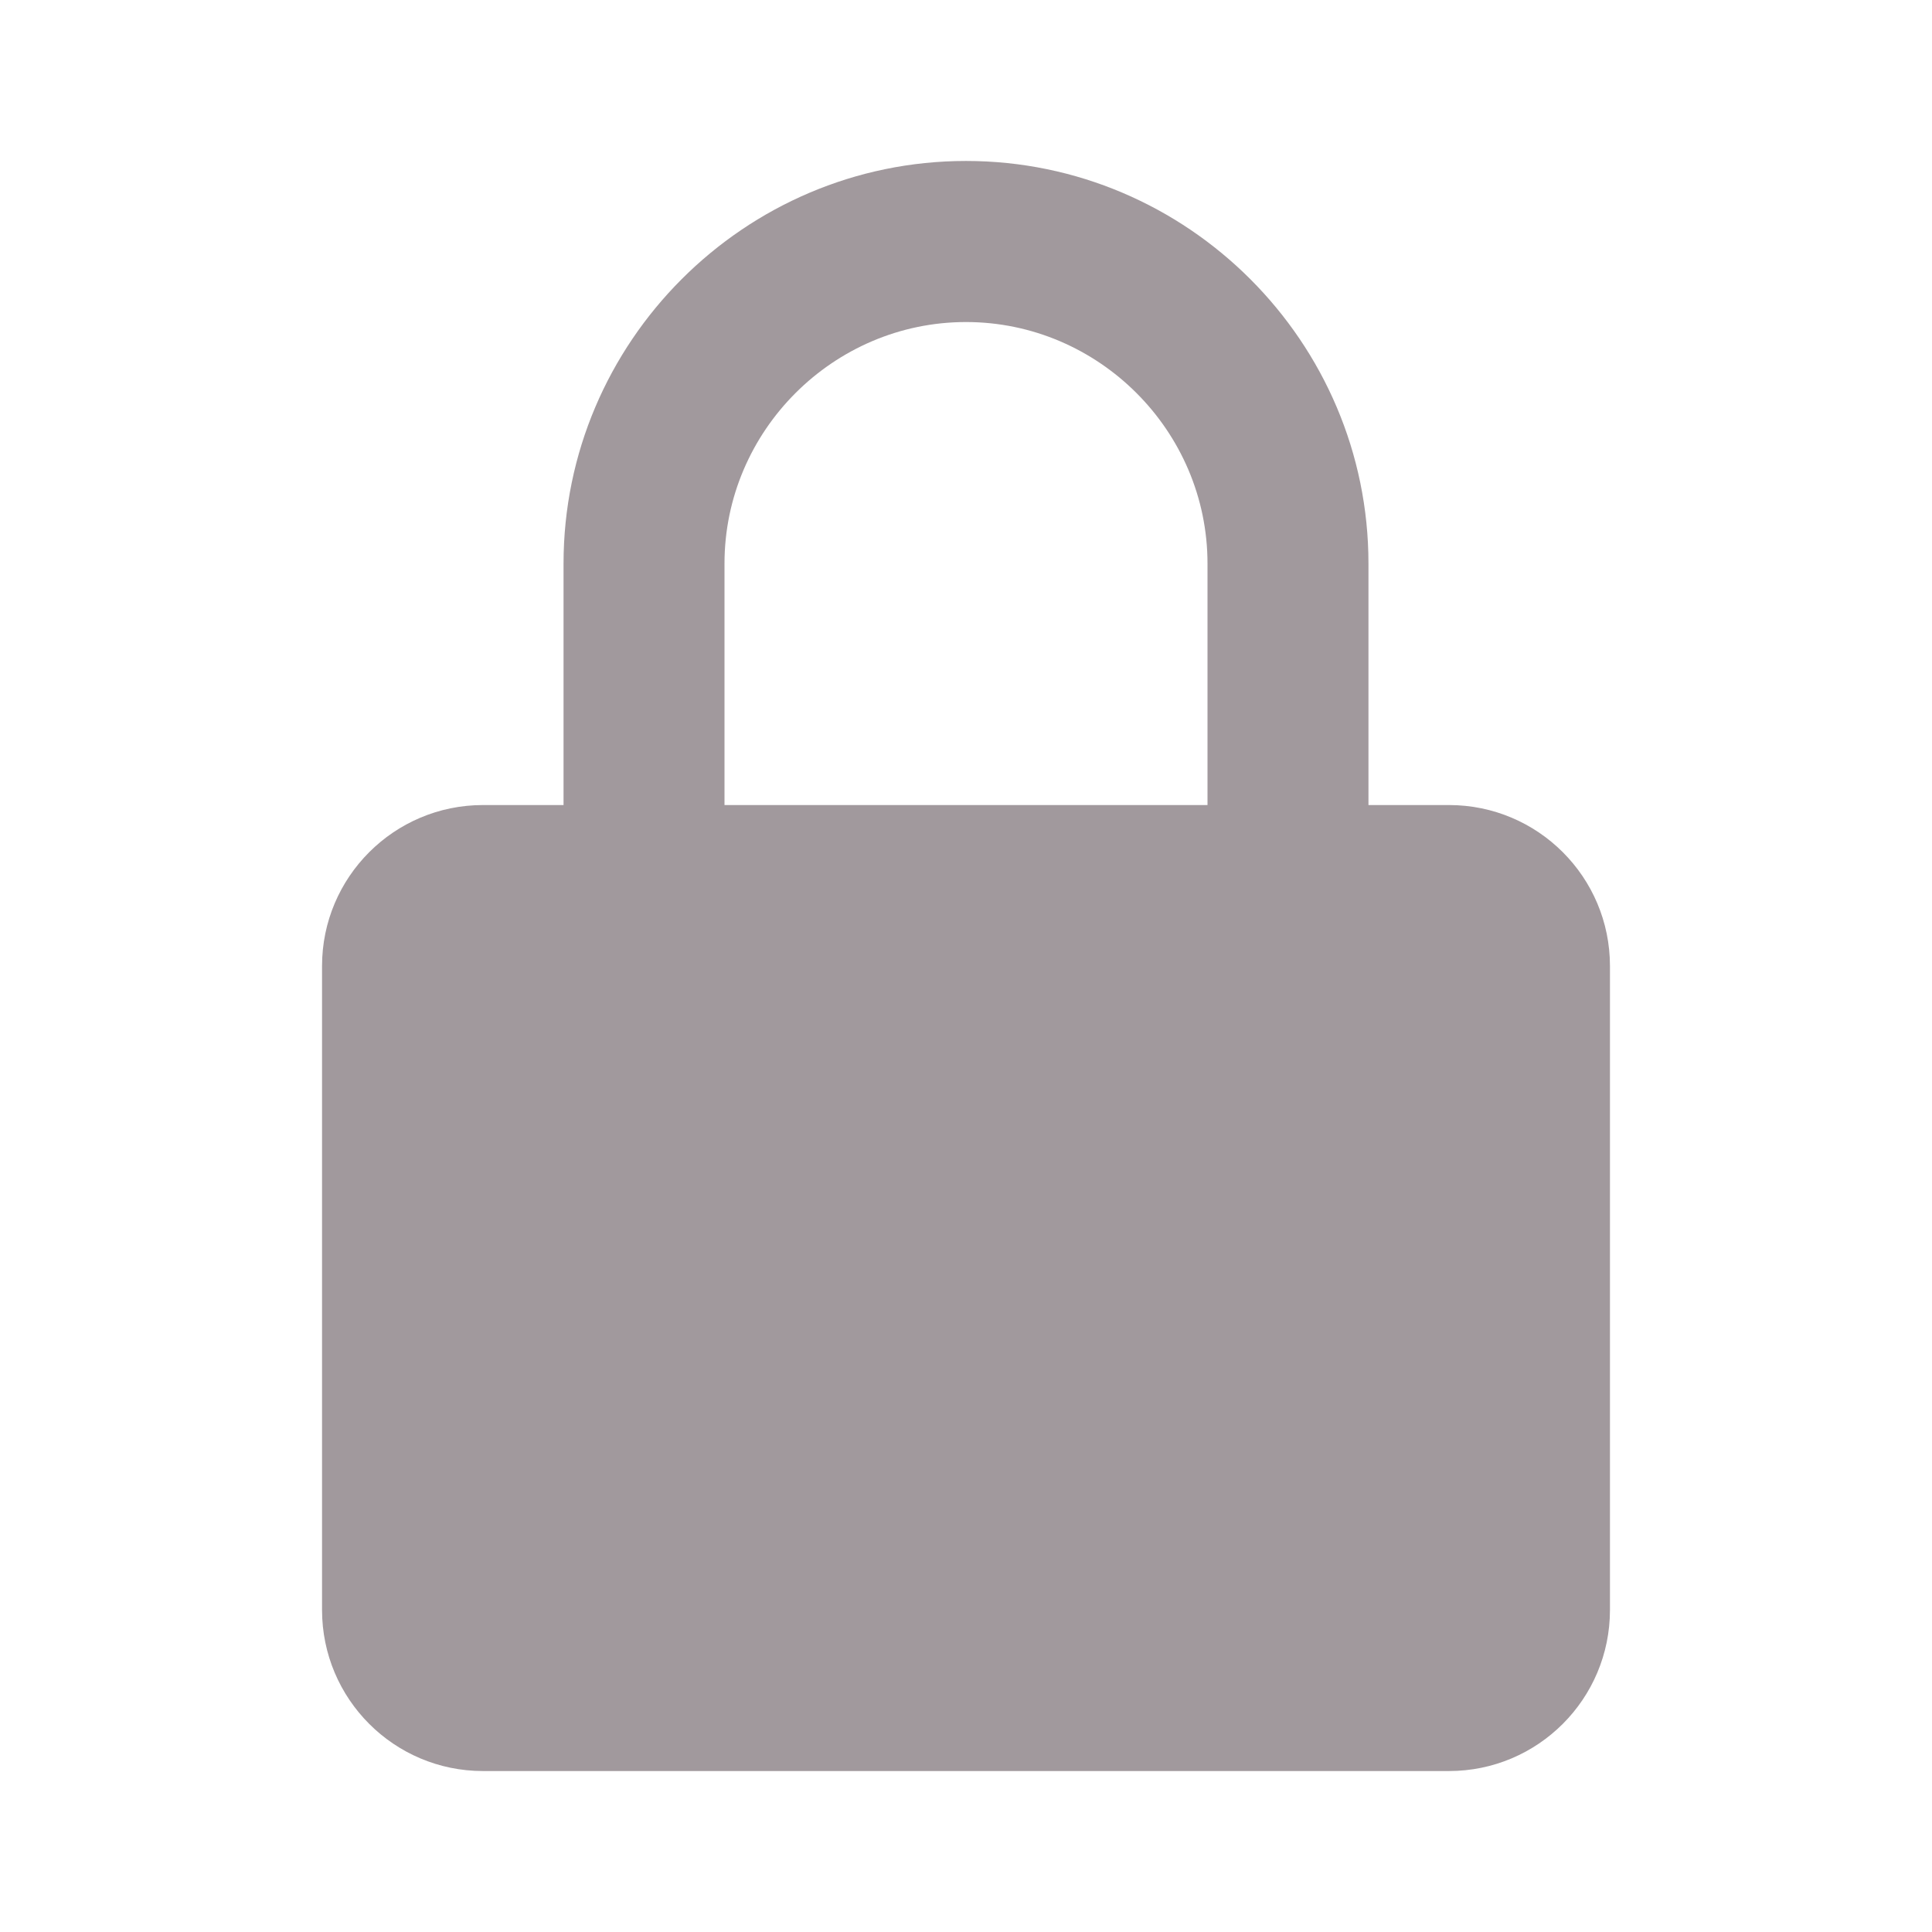 <svg xmlns="http://www.w3.org/2000/svg" width="16" height="16" fill="none" viewBox="0 0 16 16"><path fill="#A1999D" d="M8 2.667C9.098 2.667 10 3.568 10 4.667V6.667H6V4.667C6 3.568 6.902 2.667 8 2.667ZM11.333 6.667V4.667C11.333 2.832 9.835 1.333 8 1.333C6.165 1.333 4.667 2.832 4.667 4.667V6.667H4C3.264 6.667 2.667 7.264 2.667 8V13.333C2.667 14.07 3.264 14.667 4 14.667H12C12.736 14.667 13.333 14.07 13.333 13.333V8C13.333 7.264 12.736 6.667 12 6.667H11.333Z"/></svg>
